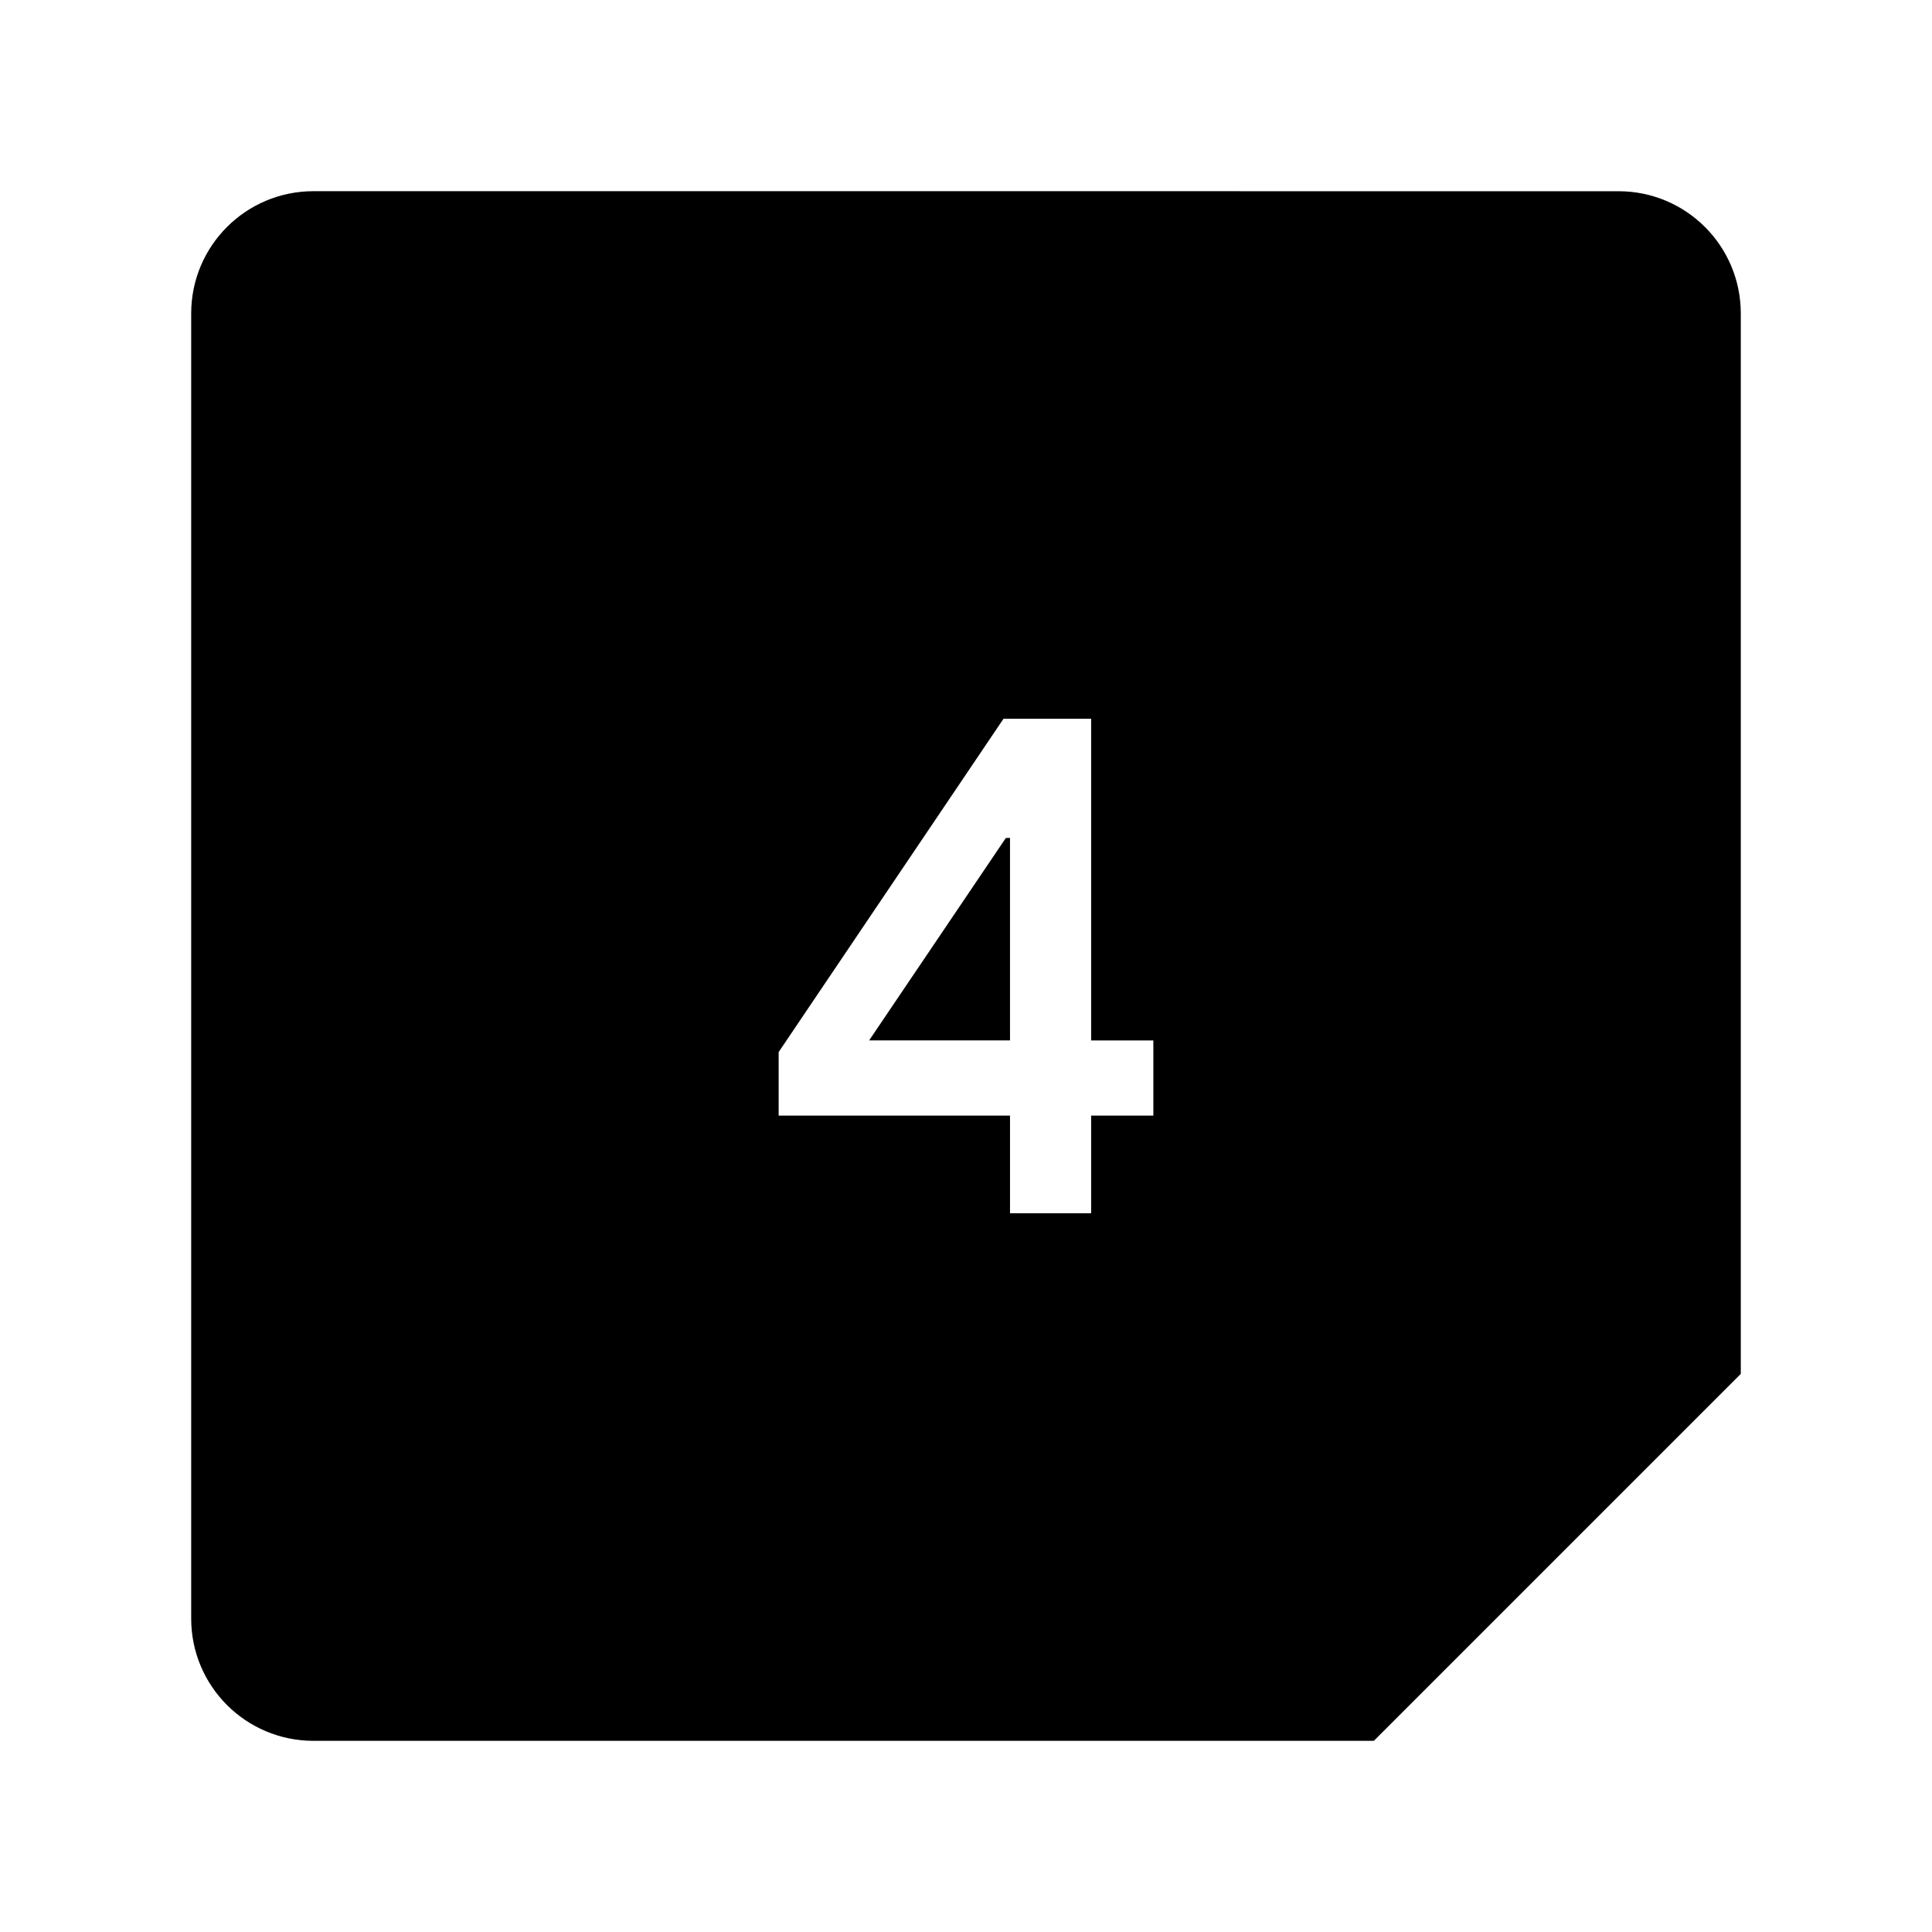 <svg xmlns="http://www.w3.org/2000/svg" width="192" height="192" viewBox="0 0 192 192"><path d="M31.151 19C24.437 19 19 24.436 19 31.151v129.7c0 6.714 5.436 12.151 12.151 12.151h105.38l36.467-36.467V31.155c0-6.714-5.436-12.151-12.151-12.151zm68.576 52.429h8.709v31.97h6.183v7.469h-6.183v9.702h-8.062v-9.702H77.382v-6.314zm.231 11.85-13.583 20.112h13.999v-20.12z"/></svg>